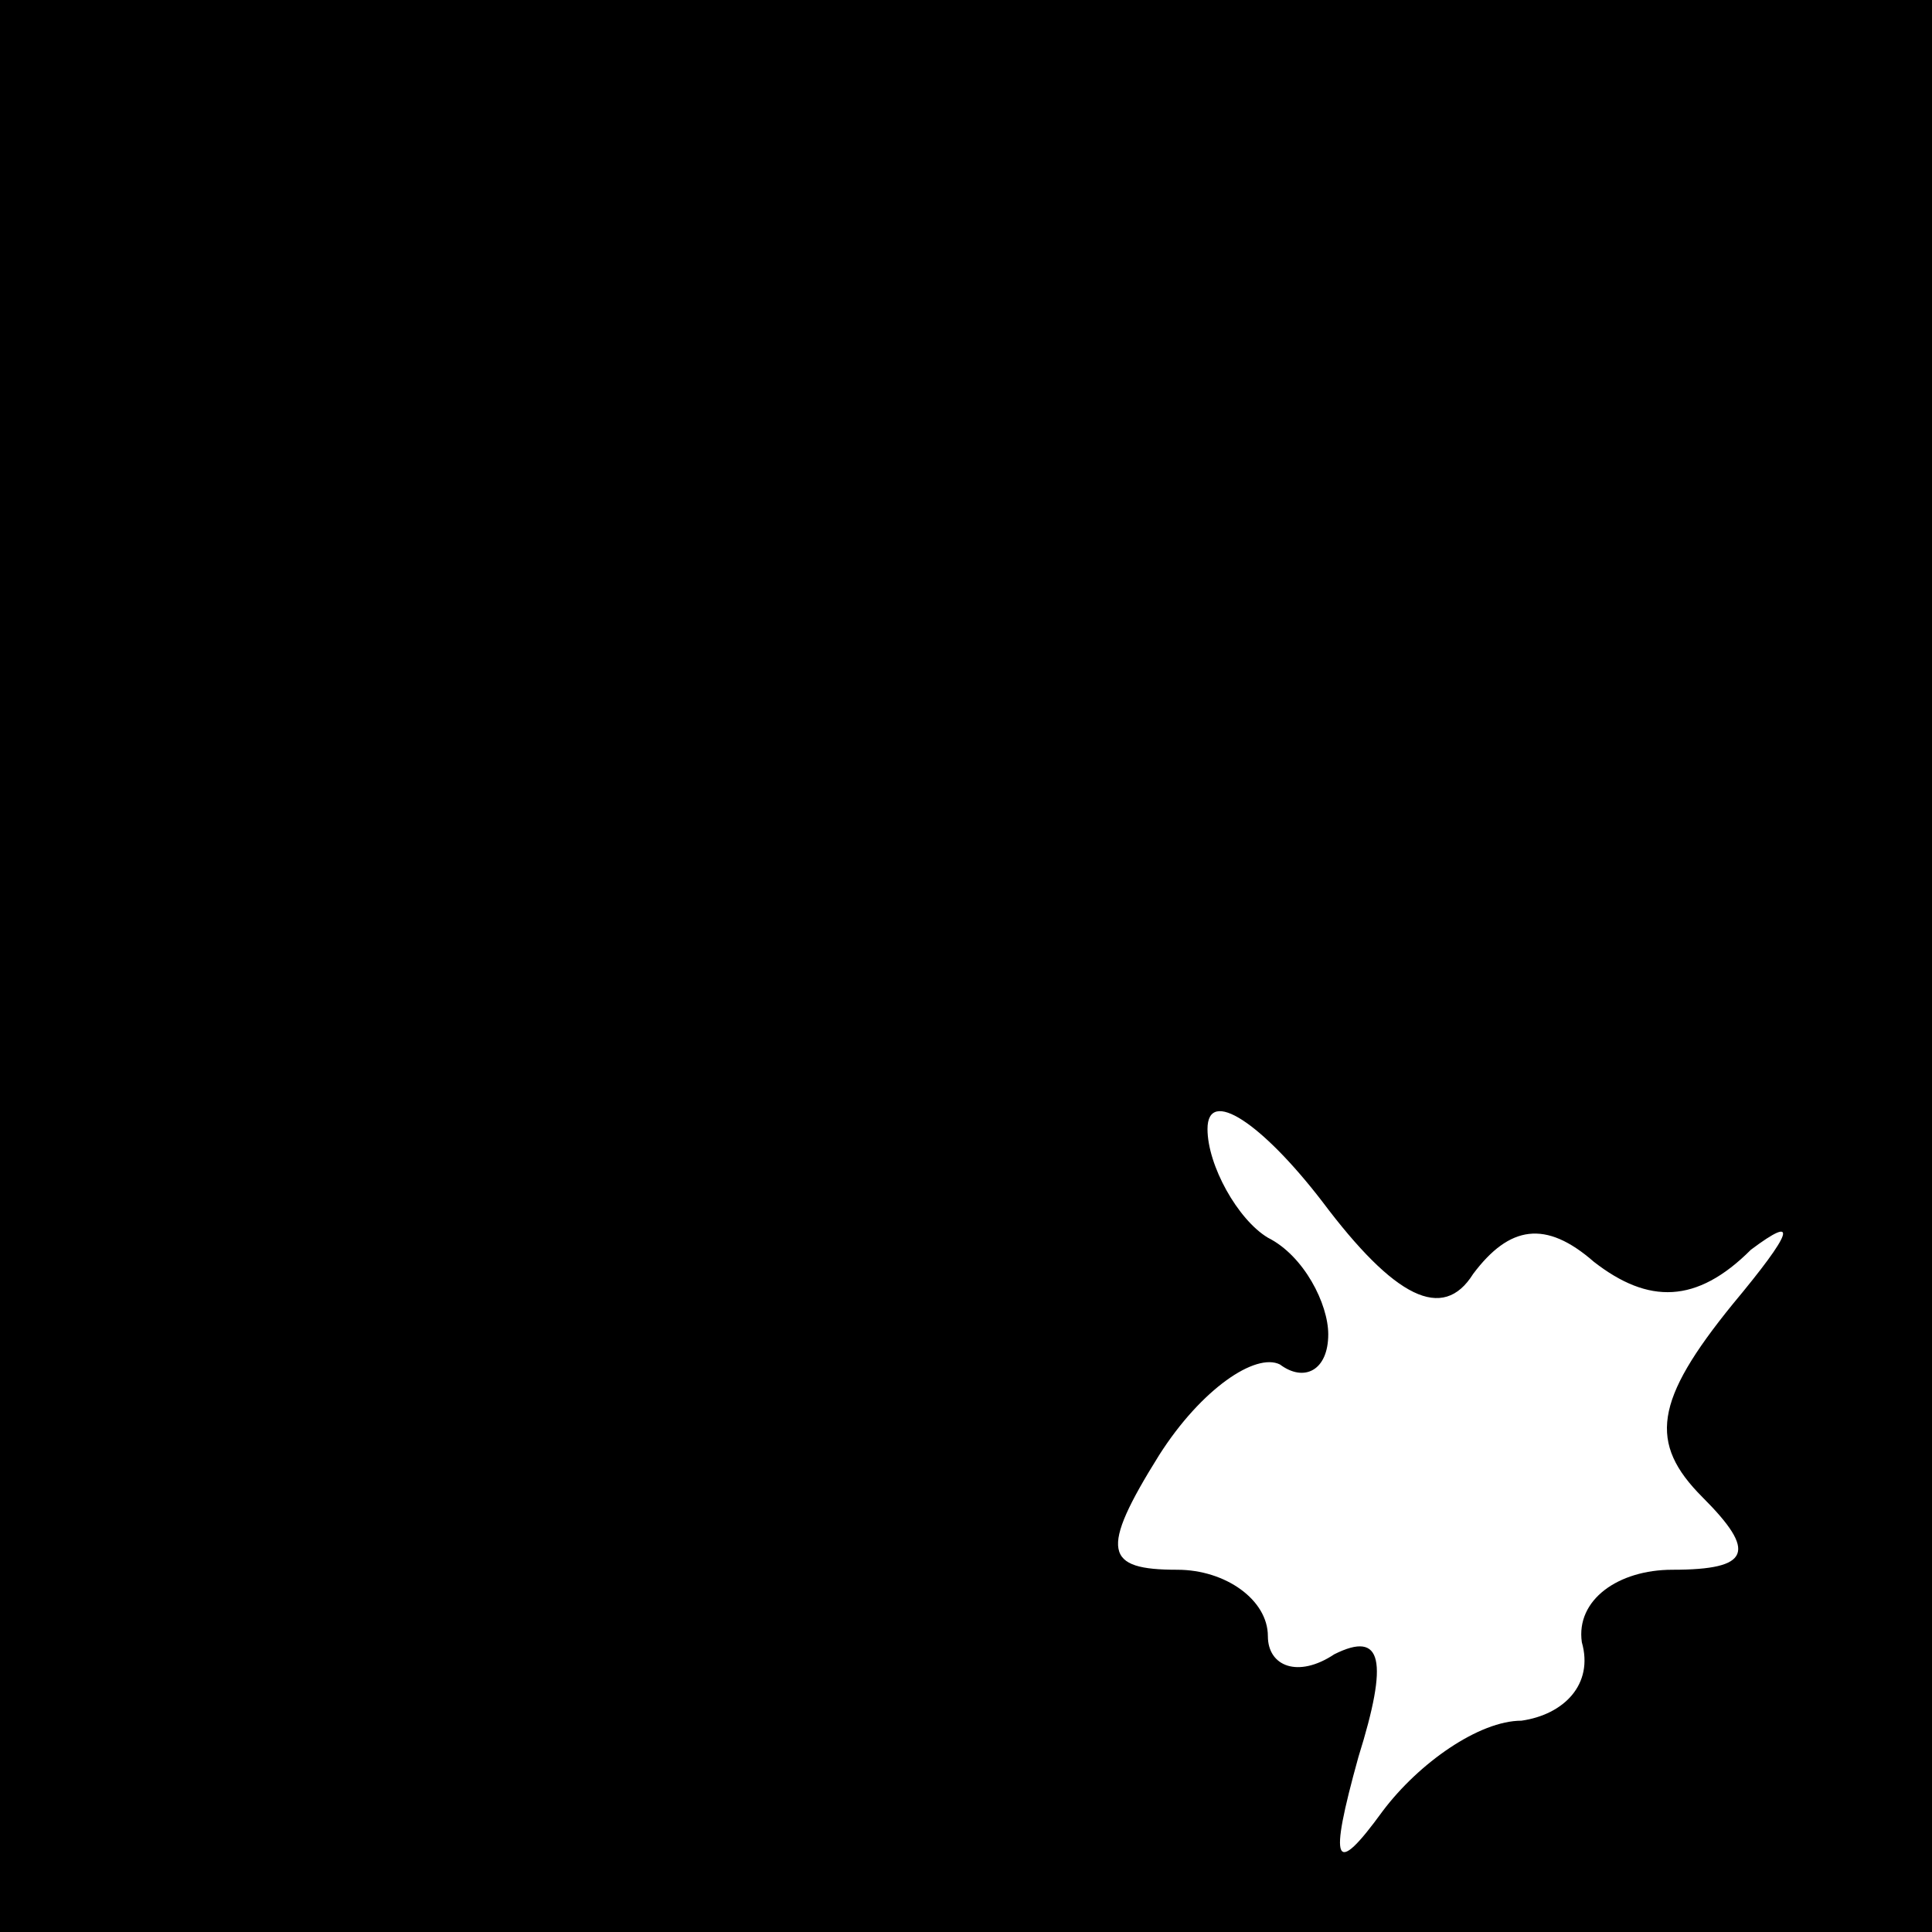 <?xml version="1.0" standalone="no"?>
<!DOCTYPE svg PUBLIC "-//W3C//DTD SVG 20010904//EN"
 "http://www.w3.org/TR/2001/REC-SVG-20010904/DTD/svg10.dtd">
<svg version="1.0" xmlns="http://www.w3.org/2000/svg"
 width="32pt" height="32pt" viewBox="0 0 32 32"
 preserveAspectRatio="xMidYMid meet">
<rect x="0" y="0" width="32" height="32" fill="#808080" stroke="none"/>
<g transform="translate(0,32) scale(0.1,-0.1)"
fill="#000000" stroke="none">
<path fill="#000000" stroke="none" d="M0 160 l0 -160 160 0 160 0 0 160 0
160 -160 0 -160 0 0 -160z"/>
<path fill="#ffffff" stroke="none" d="M244 109 c6 8 12 9 20 2 9 -7 17 -7 26
2 8 6 7 3 -3 -9 -13 -16 -14 -23 -5 -32 9 -9 8 -12 -5 -12 -9 0 -16 -5 -15
-12 2 -7 -3 -12 -10 -13 -7 0 -17 -7 -23 -15 -8 -11 -9 -9 -4 9 5 16 4 21 -4
17 -6 -4 -11 -2 -11 3 0 6 -7 11 -15 11 -12 0 -13 3 -3 19 7 11 16 17 20 15 4
-3 8 -1 8 5 0 5 -4 13 -10 16 -5 3 -10 12 -10 18 0 7 9 1 19 -12 12 -16 20
-20 25 -12z"/>
</g>
</svg>
